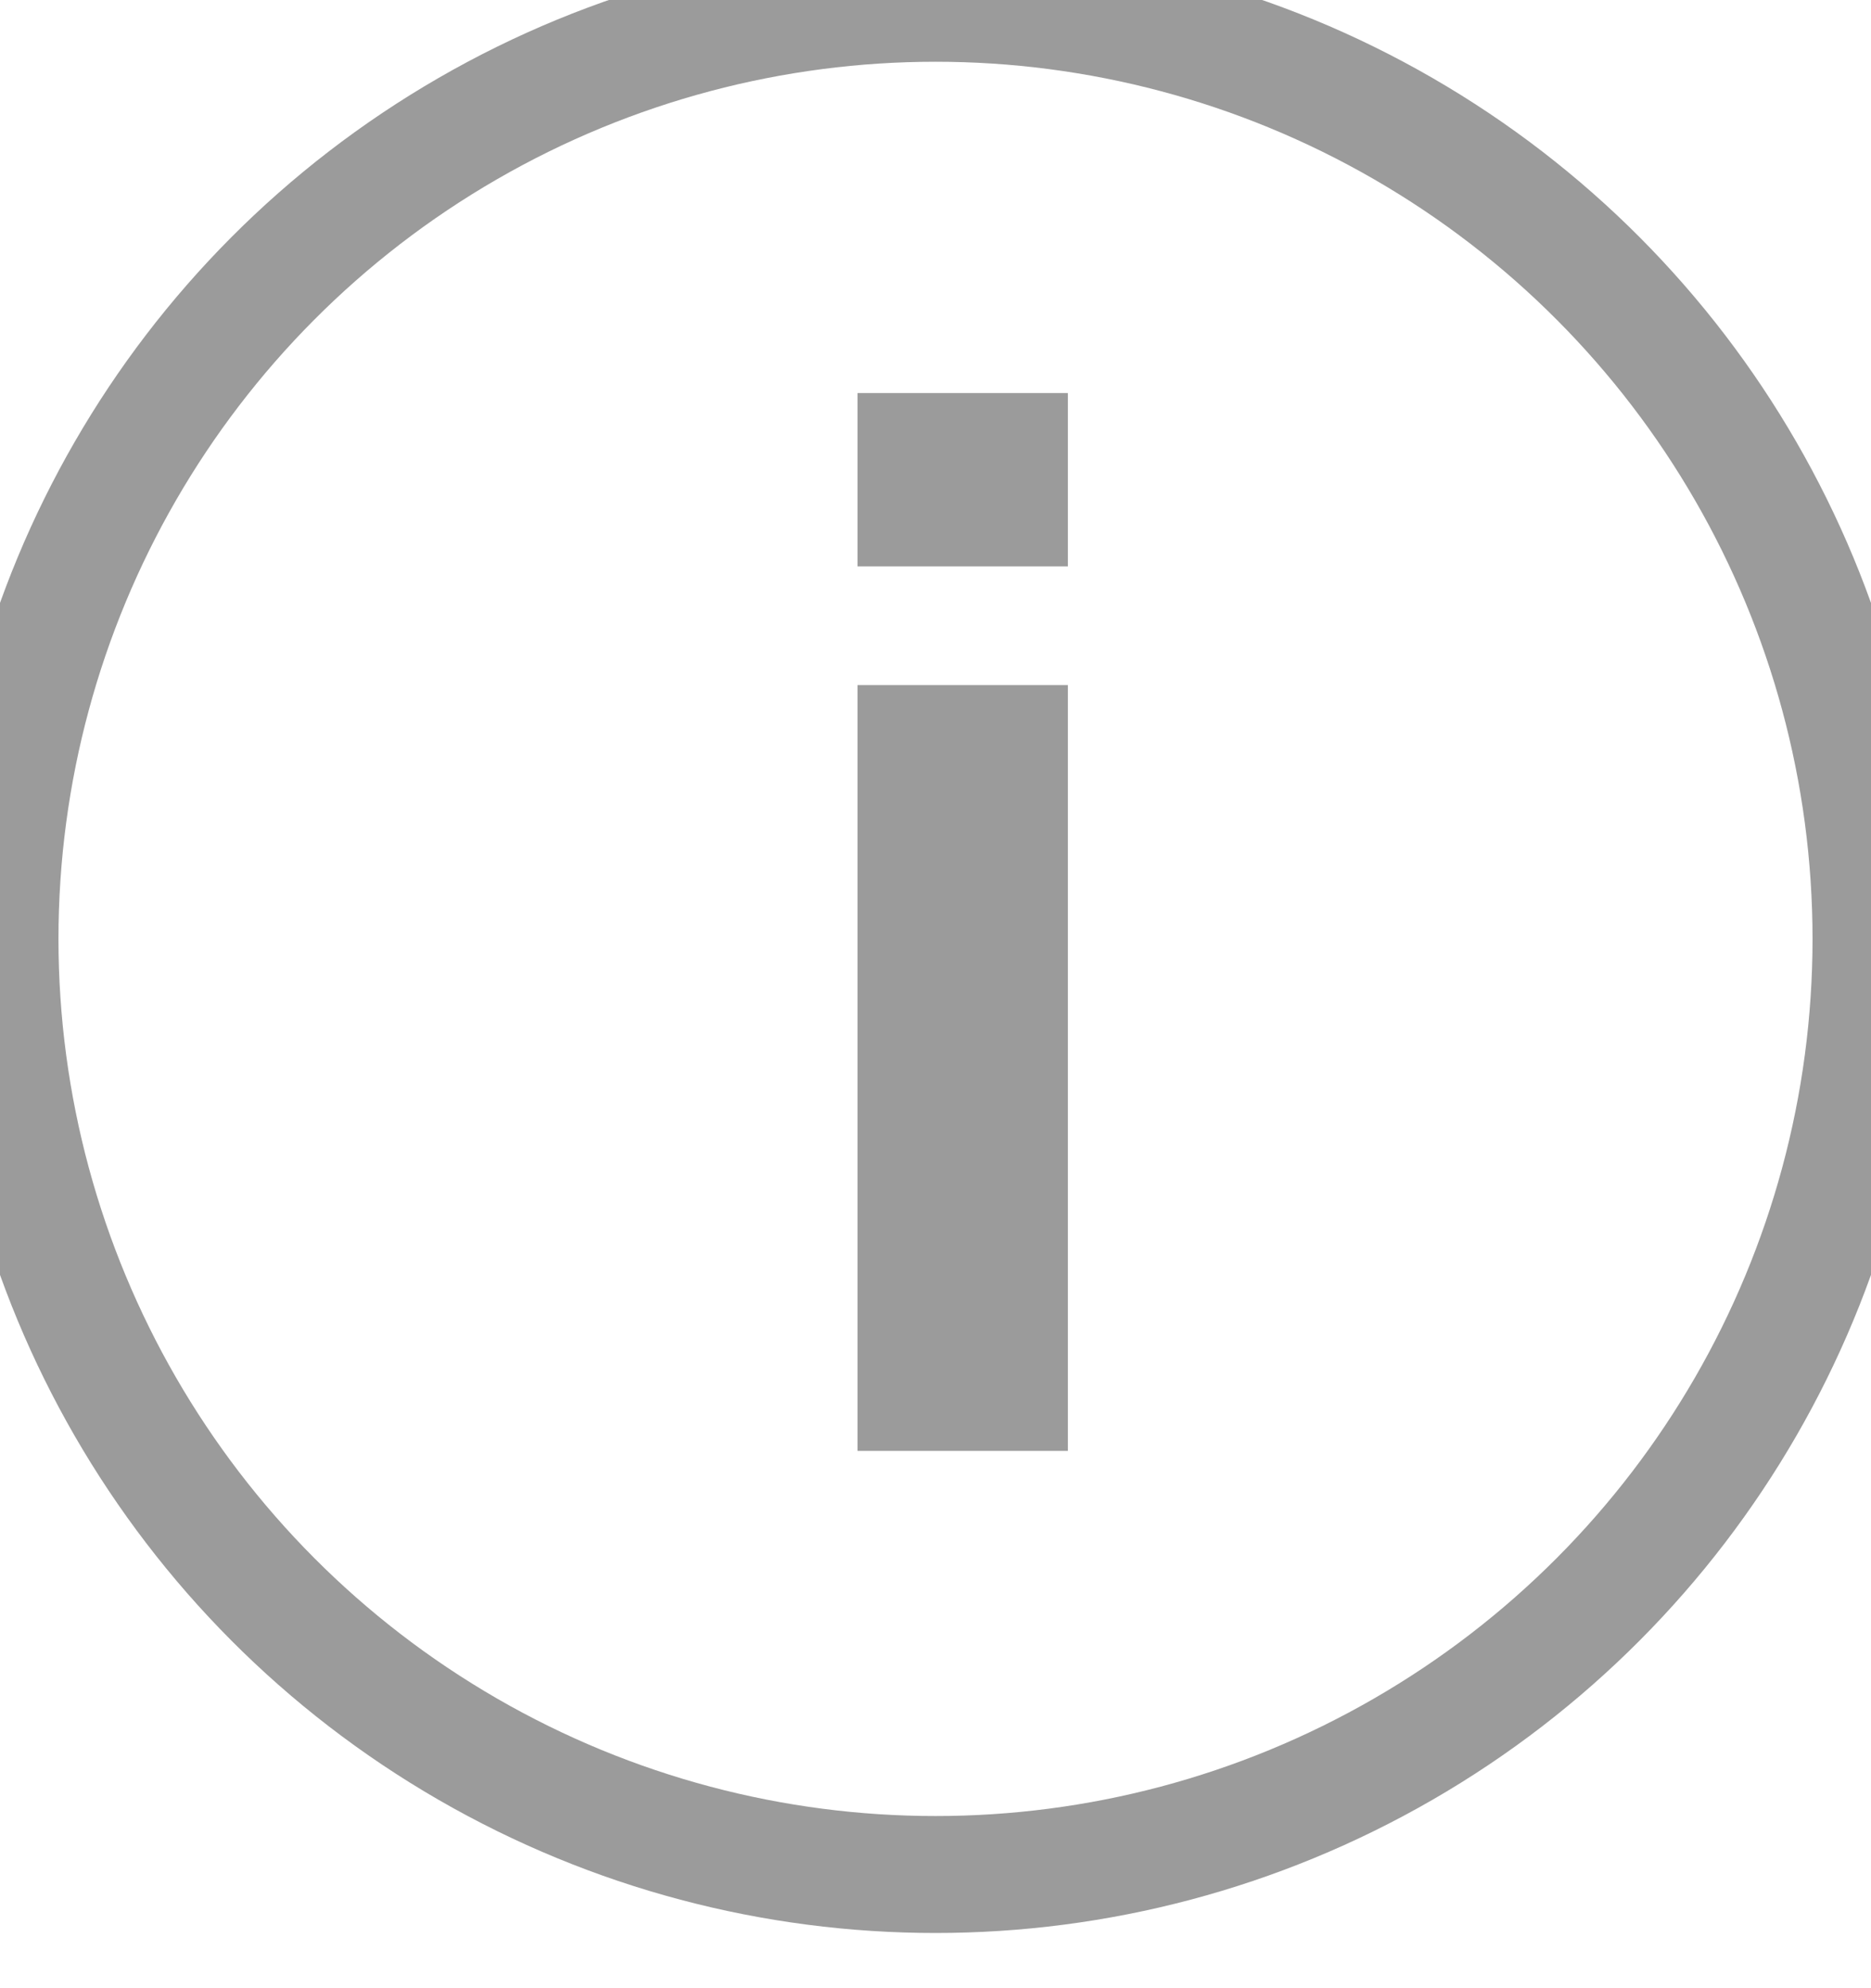 <svg xmlns="http://www.w3.org/2000/svg" width="16" height="17" viewBox="0 0 16 17">
    <g fill="none" fill-rule="evenodd" transform="translate(0 .028)">
        <circle cx="8" cy="8" r="8" stroke="#9B9B9B"/>
        <path fill="#9B9B9B" fill-rule="nonzero" d="M9.132 4.815H7.333V3.333h1.799v1.482zM7.333 5.83h1.799v6.548H7.333V5.83z"/>
    </g>
</svg>
